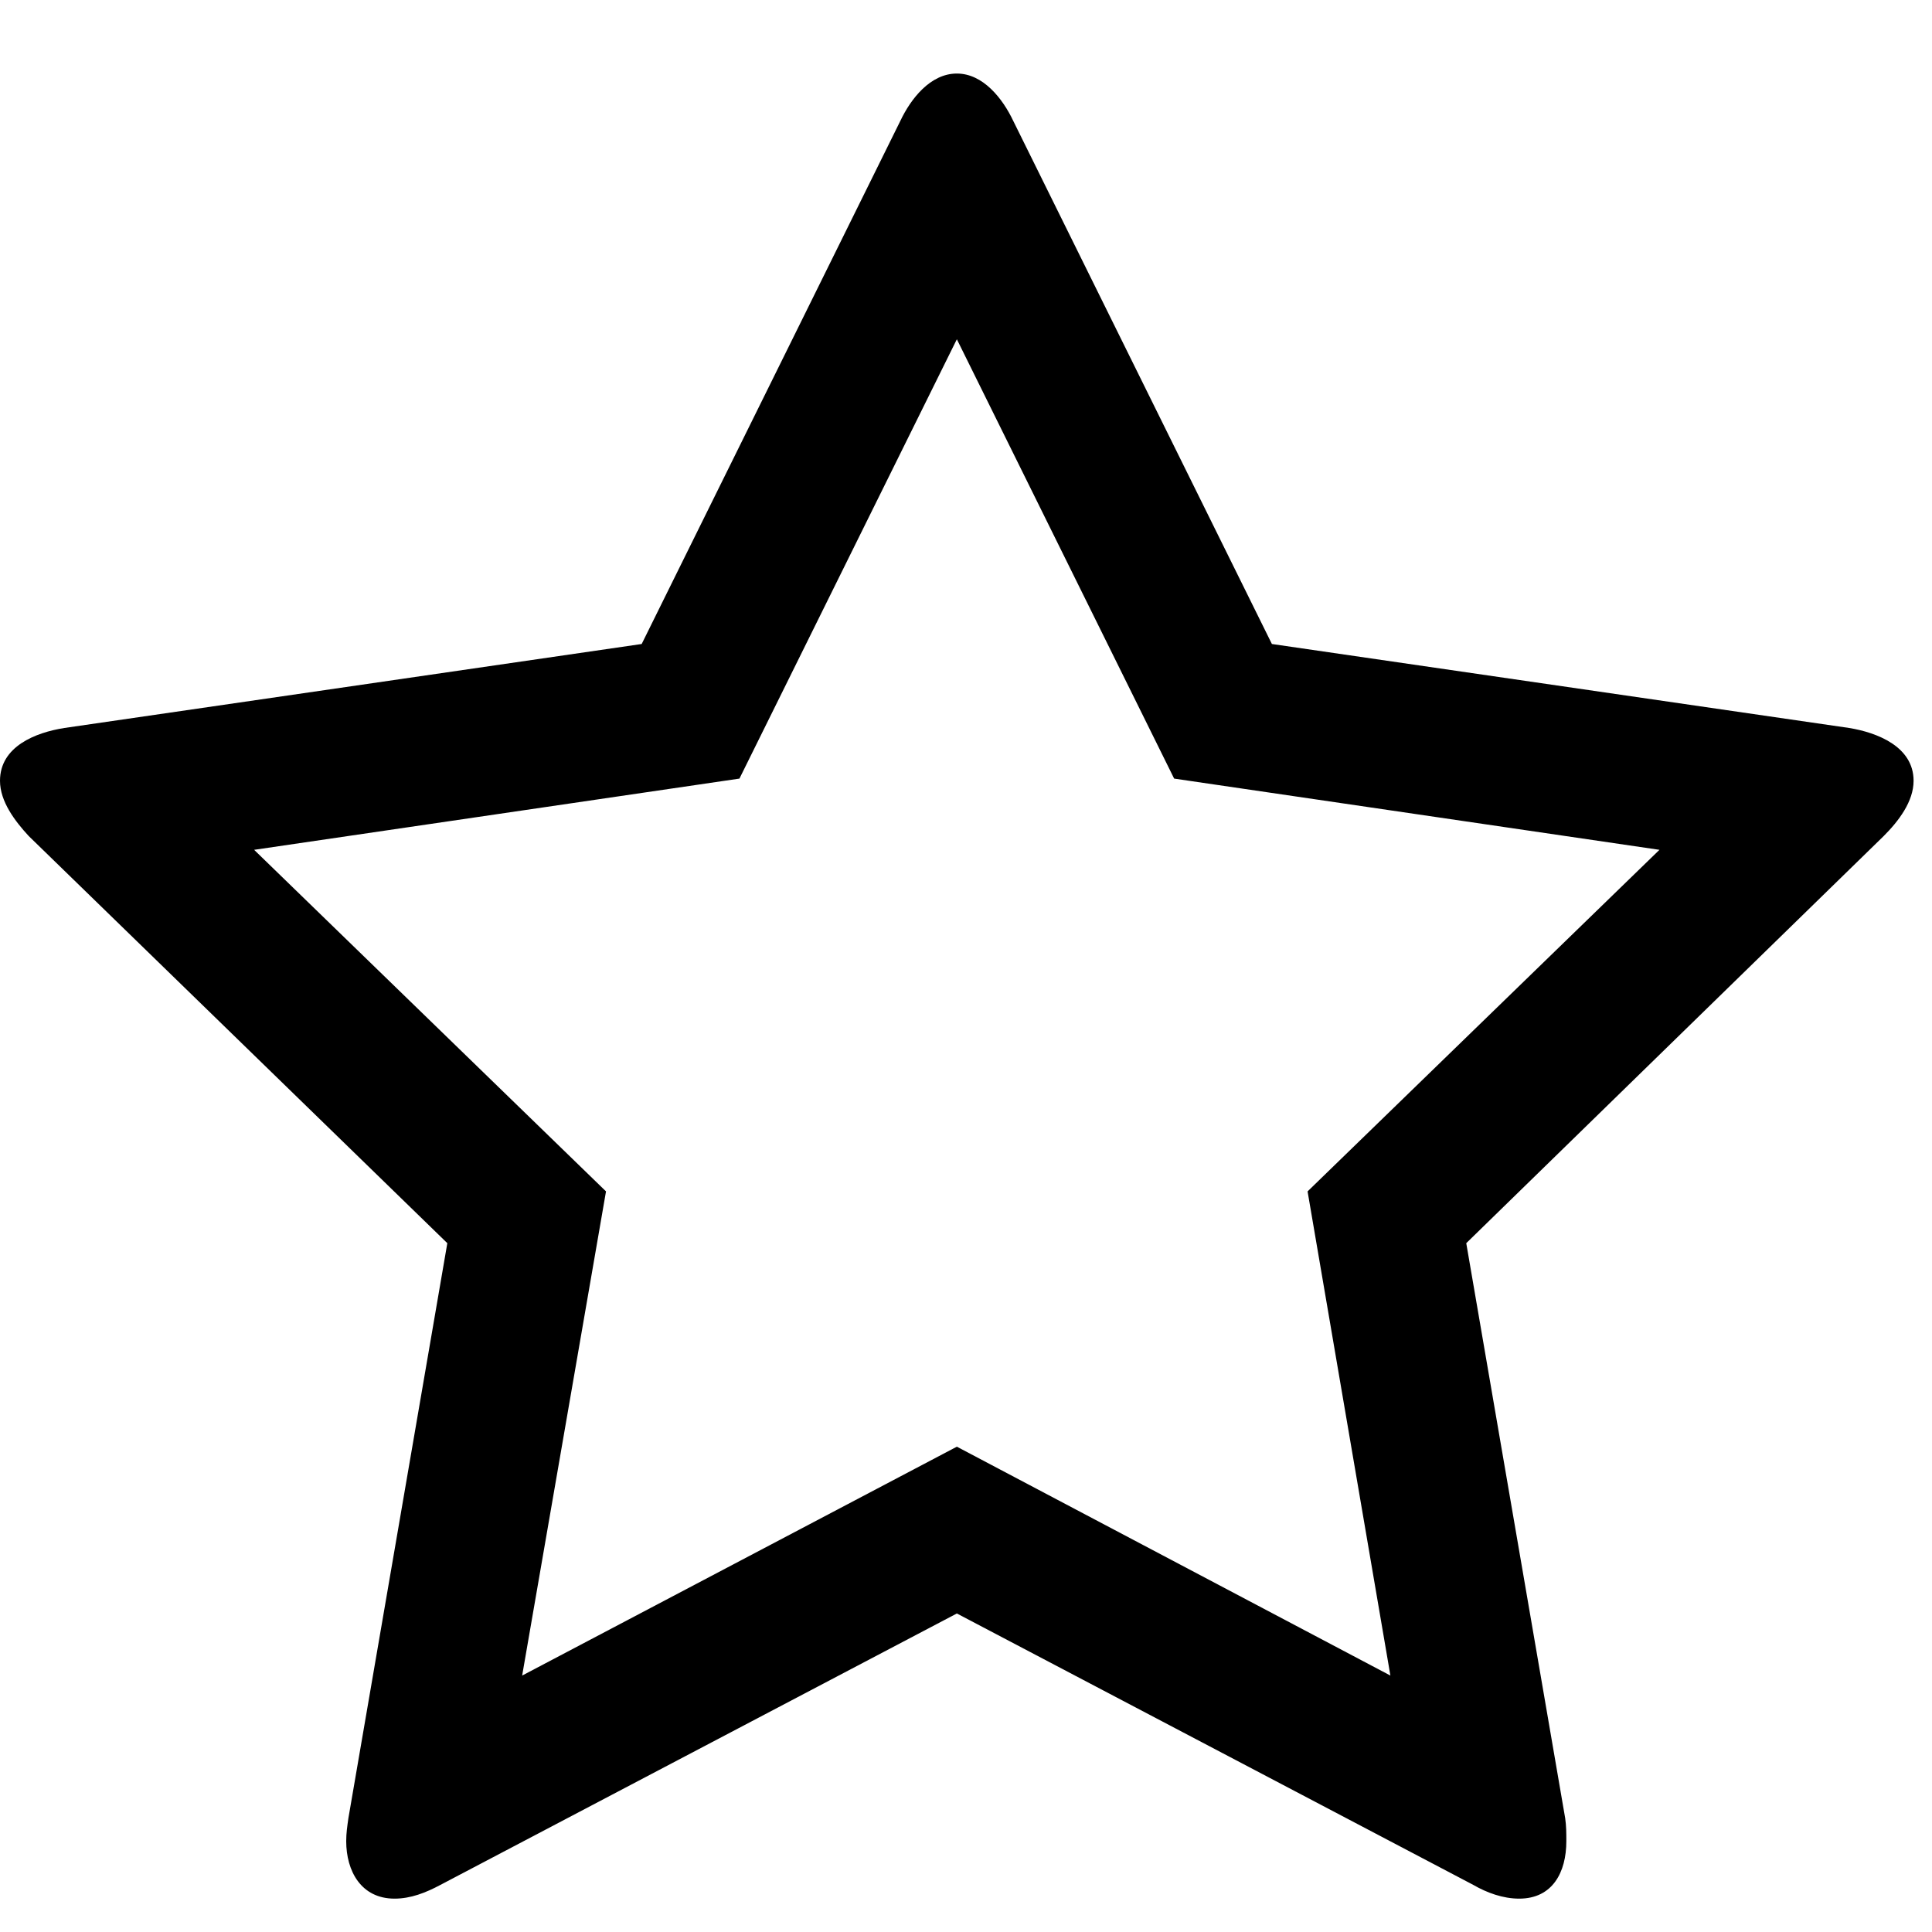 <?xml version="1.0" encoding="UTF-8" standalone="no"?>
<svg width="15px" height="15px" viewBox="0 0 15 15" version="1.1" xmlns="http://www.w3.org/2000/svg" xmlns:xlink="http://www.w3.org/1999/xlink">
    <title>Empty star</title>
    <defs></defs>
    <g id="Account---On-the-market" stroke="none" stroke-width="1" fill="none" fill-rule="evenodd">
        <g id="Property---4.0-On-the-market---Offers---Offer-(Feedback)" transform="translate(-471, -372)" fill="currentColor">
            <g id="Modal" transform="translate(351, 128)">
                <g id="Living-areas" transform="translate(40, 221)">
                    <path d="M90.152,32.25 L90.795,36.009 L87.429,34.232 L84.054,36.009 L84.705,32.25 L81.973,29.598 L85.741,29.045 L87.429,25.634 L89.116,29.045 L92.884,29.598 L90.152,32.25 Z M94.857,29.062 C94.857,28.795 94.571,28.687 94.357,28.652 L89.875,28 L87.866,23.937 C87.786,23.768 87.634,23.571 87.429,23.571 C87.223,23.571 87.071,23.768 86.991,23.937 L84.982,28 L80.5,28.652 C80.277,28.687 80,28.795 80,29.062 C80,29.223 80.116,29.375 80.223,29.491 L83.473,32.652 L82.705,37.116 C82.696,37.179 82.688,37.232 82.688,37.295 C82.688,37.527 82.804,37.741 83.063,37.741 C83.188,37.741 83.304,37.696 83.42,37.634 L87.429,35.527 L91.438,37.634 C91.545,37.696 91.67,37.741 91.795,37.741 C92.054,37.741 92.161,37.536 92.161,37.295 C92.161,37.232 92.161,37.179 92.152,37.116 L91.384,32.652 L94.625,29.491 C94.741,29.375 94.857,29.223 94.857,29.062 L94.857,29.062 Z" id="fa-star-o"></path>
                </g>
            </g>
        </g>
    </g>
</svg>
